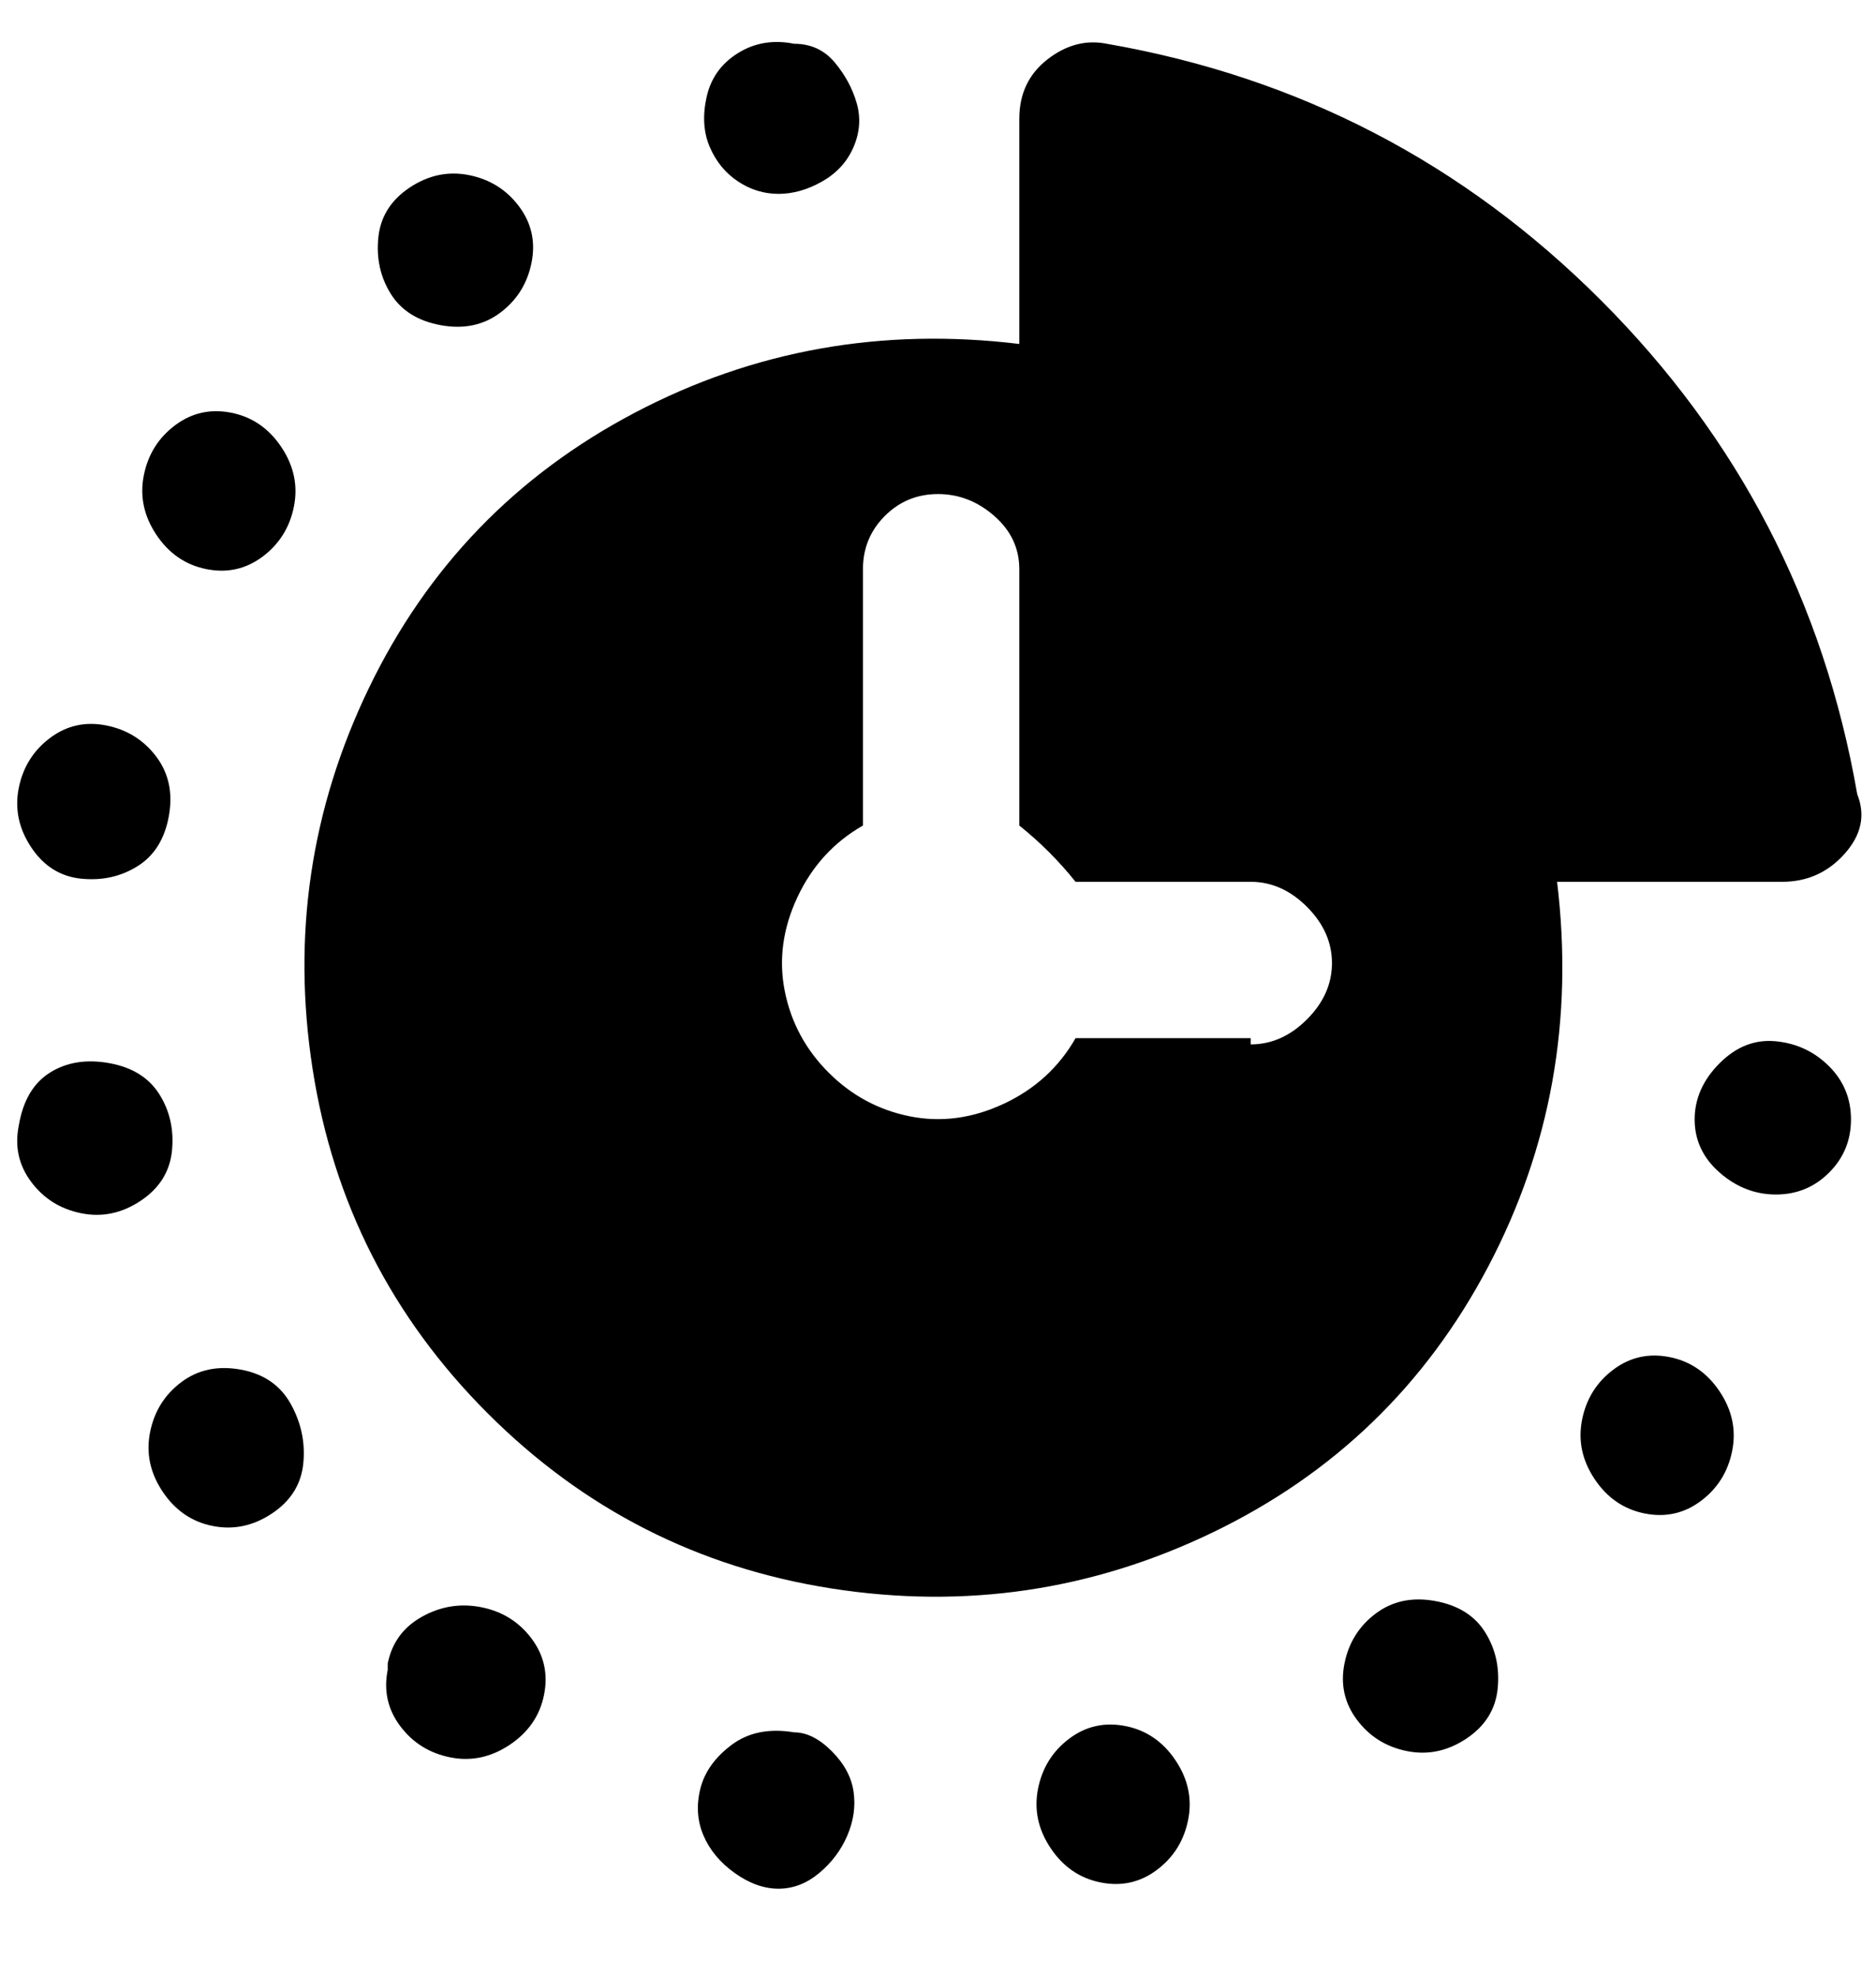 <svg viewBox="0 0 300 316" xmlns="http://www.w3.org/2000/svg"><path d="M177 7q-5-1-9.5 2.5T163 19v36q-33-4-61.5 11T59 110q-14 29-9 61t28 55q23 23 55 28t61-9q29-14 44-42.5t11-61.5h36q6 0 10-4.5t2-9.5q-8-46-41-79T177 7zm23 159h-28q-4 7-11.5 10.5t-15 2q-7.5-1.5-13-7t-7-13q-1.5-7.5 2-15T138 132V91q0-5 3.5-8.5T150 79q5 0 9 3.5t4 8.5v41q5 4 9 9h28q5 0 9 4t4 9q0 5-4 9t-9 4v-1zM37 66q5 1 8 5.5t2 9.5q-1 5-5 8t-9 2q-5-1-8-5.5T23 76q1-5 5-8t9-2zm-20 50q5 1 8 5t2 9.5q-1 5.5-5 8t-9 2q-5-.5-8-5T3 126q1-5 5-8t9-2zm110 161q3 0 6 3t3.5 6.5q.5 3.5-1 7t-4.5 6q-3 2.5-6.5 2.5t-7-2.5q-3.5-2.5-5-6t-.5-7.5q1-4 5-7t10-2zM75 28q5 1 8 5t2 9q-1 5-5 8t-9.5 2q-5.5-1-8-5t-2-9q.5-5 5-8t9.5-2zm52-21q4 0 6.5 3t3.5 6.5q1 3.5-.5 7t-5 5.5q-3.5 2-7 2t-6.5-2q-3-2-4.5-5.5t-.5-8q1-4.5 5-7t9-1.5zM3 180q1-6 5-8.5t9.5-1.5q5.5 1 8 5t2 9q-.5 5-5 8t-9.5 2q-5-1-8-5t-2-9zm21 49q1-5 5-8t9.5-2q5.5 1 8 5.5t2 9.5q-.5 5-5 8t-9.5 2q-5-1-8-5.5t-2-9.5zm38 37q1-5 5.5-7.5T77 257q5 1 8 5t2 9q-1 5-5.5 8t-9.5 2q-5-1-8-5t-2-9v-1zm201-24q-5-1-8-5.5t-2-9.5q1-5 5-8t9-2q5 1 8 5.5t2 9.5q-1 5-5 8t-9 2zm-38 38q-5-1-8-5t-2-9q1-5 5-8t9.5-2q5.5 1 8 5t2 9q-.5 5-5 8t-9.5 2zm-49 21q-5-1-8-5.5t-2-9.5q1-5 5-8t9-2q5 1 8 5.5t2 9.5q-1 5-5 8t-9 2zm120-122q0 5-3.5 8.5T284 191q-5 0-9-3.5t-4-8.5q0-5 4-9t9-3.5q5 .5 8.5 4t3.5 8.5z"/></svg>